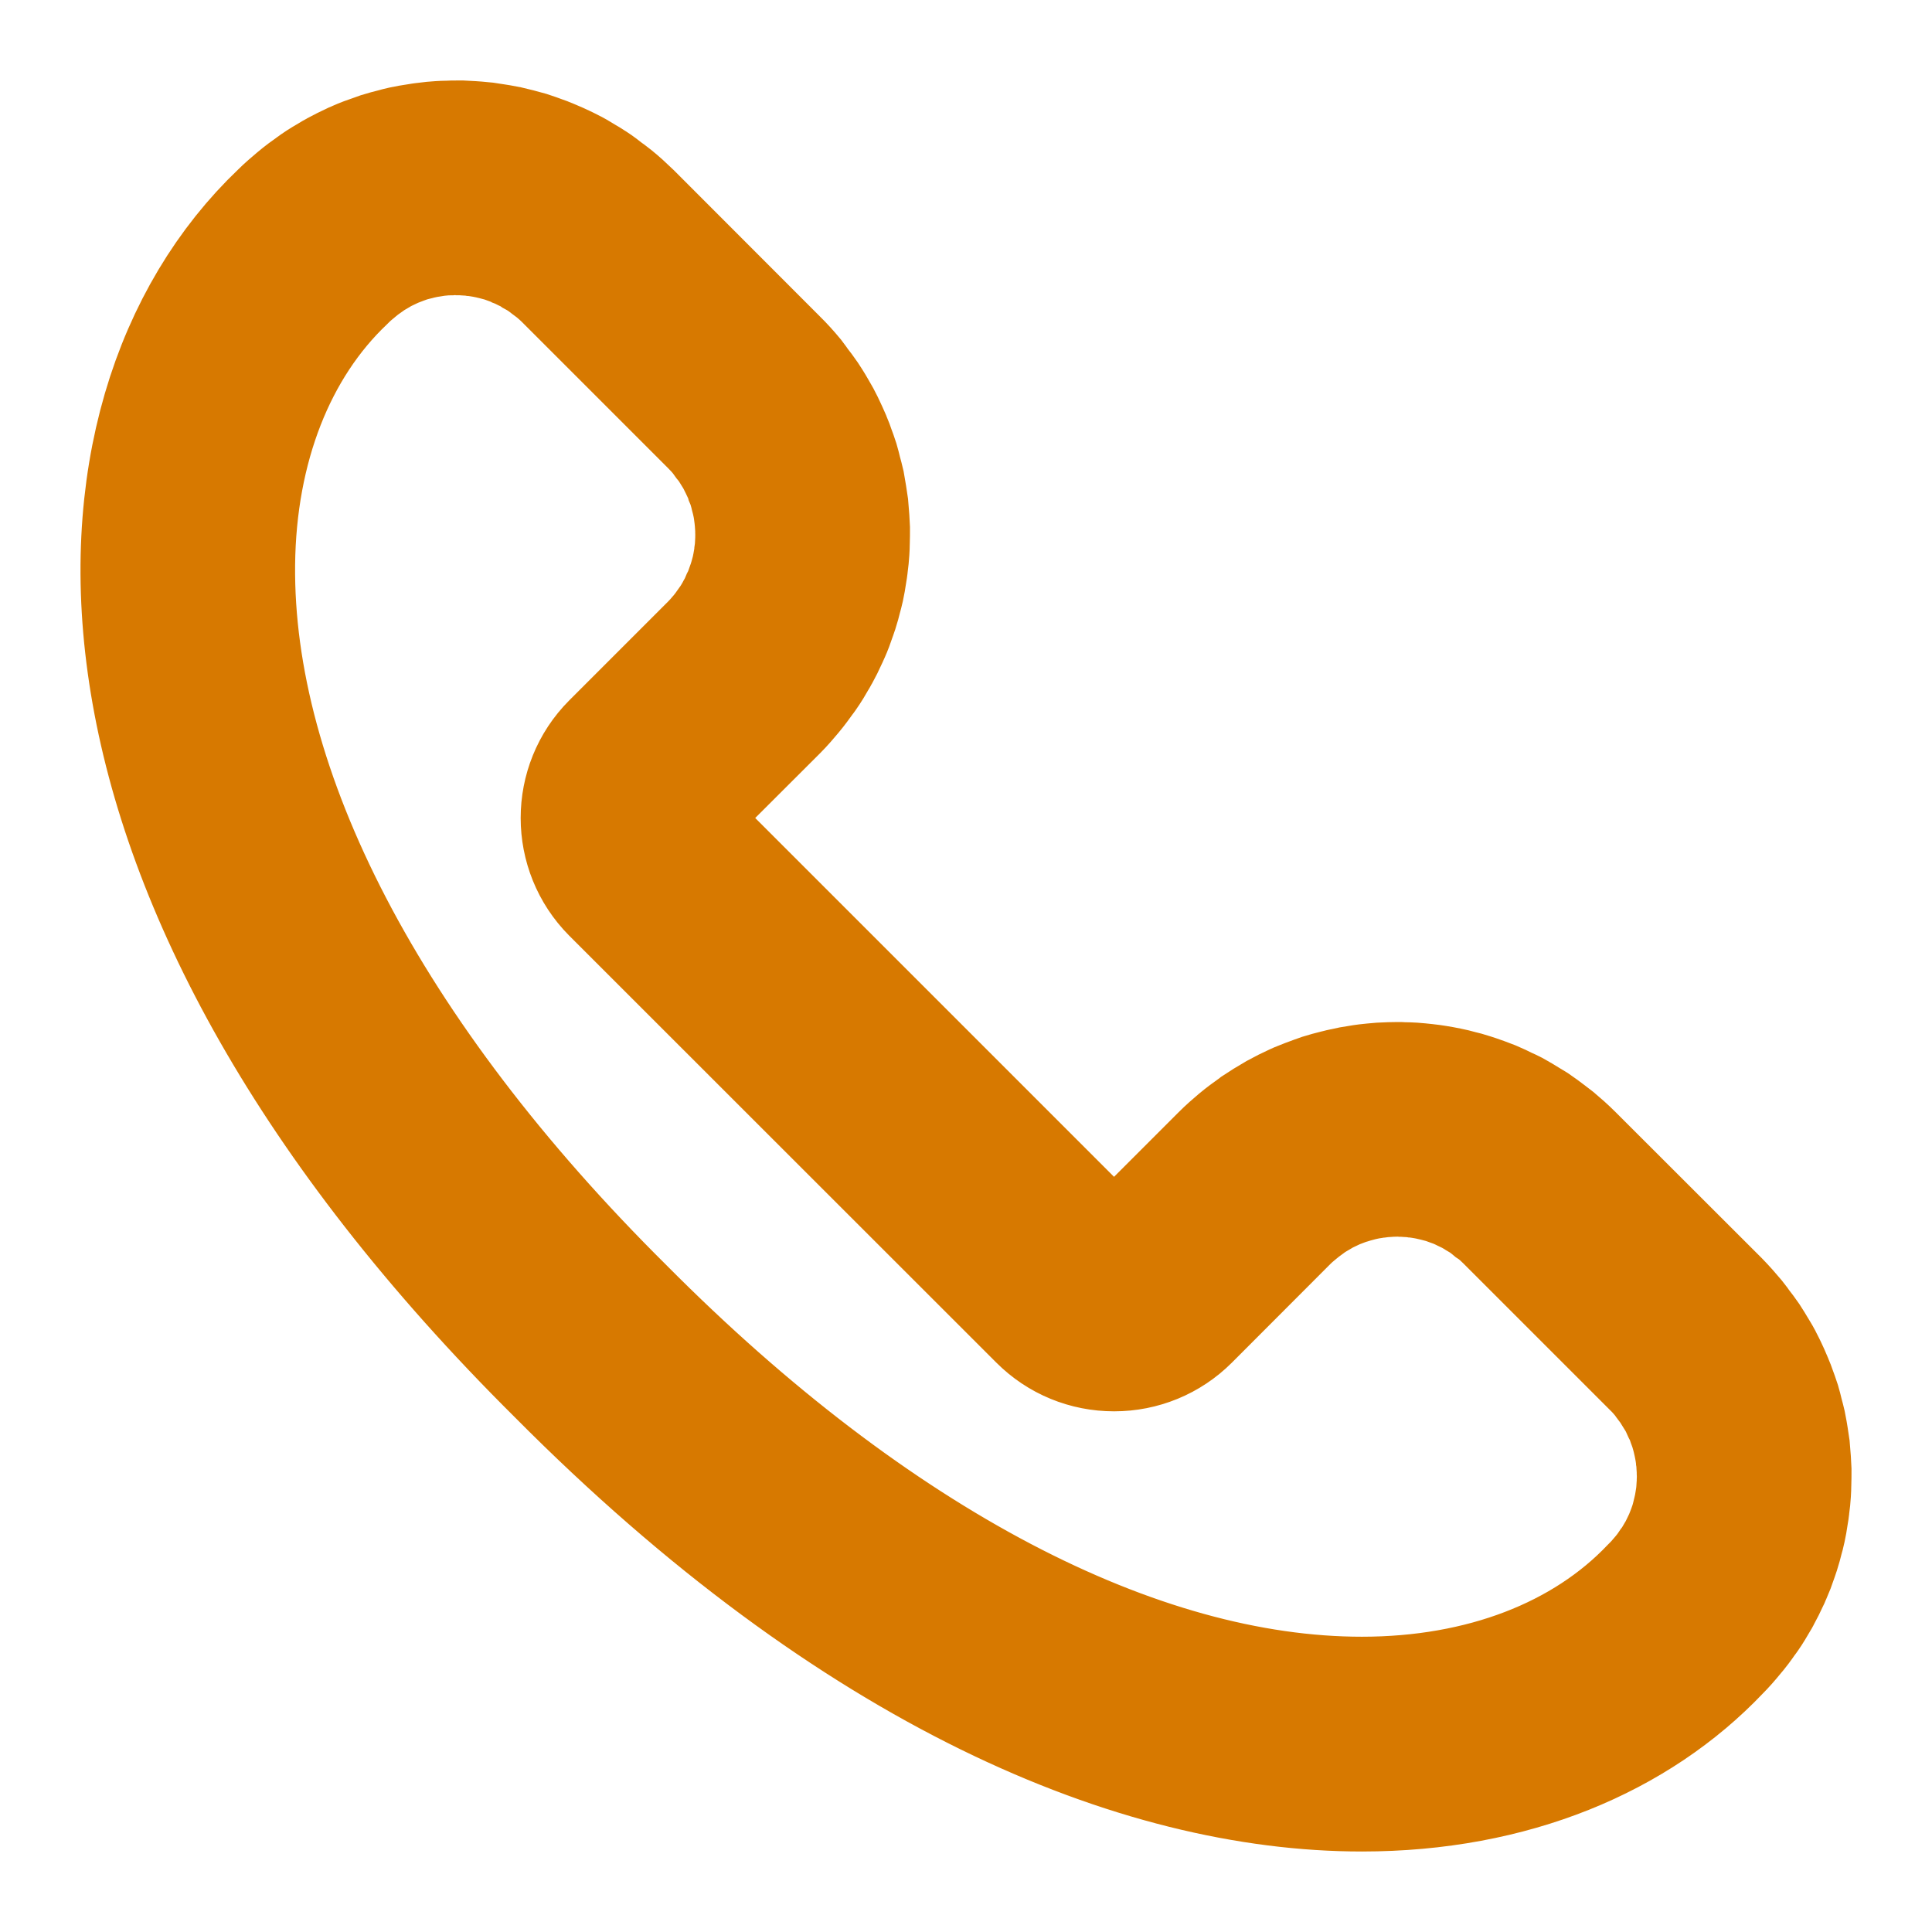 <svg width="12" height="12" viewBox="0 0 12 12" fill="none" xmlns="http://www.w3.org/2000/svg">
<g clip-path="url(#clip0_580_8992)">
<g clip-path="url(#clip1_580_8992)">
<path d="M2.834 1.333C2.842 1.333 2.849 1.333 2.858 1.334C2.872 1.334 2.887 1.335 2.901 1.336C2.92 1.337 2.939 1.338 2.958 1.341C2.973 1.342 2.988 1.345 3.003 1.347C3.021 1.35 3.039 1.353 3.057 1.357C3.072 1.36 3.086 1.364 3.104 1.368L3.111 1.37C3.125 1.374 3.14 1.377 3.155 1.382C3.169 1.386 3.182 1.391 3.196 1.396L3.204 1.399L3.218 1.404C3.229 1.408 3.24 1.412 3.25 1.417C3.264 1.422 3.277 1.429 3.291 1.435L3.301 1.44L3.319 1.449C3.327 1.453 3.335 1.456 3.343 1.46C3.357 1.468 3.371 1.476 3.384 1.485L3.395 1.491L3.417 1.504C3.422 1.507 3.427 1.51 3.432 1.514C3.449 1.525 3.466 1.538 3.482 1.55L3.488 1.555C3.496 1.561 3.503 1.566 3.511 1.572L3.517 1.576C3.546 1.6 3.573 1.624 3.597 1.648L4.504 2.555C4.528 2.579 4.553 2.606 4.575 2.634L4.581 2.642C4.586 2.649 4.592 2.657 4.597 2.664L4.603 2.671C4.615 2.687 4.627 2.703 4.639 2.72C4.642 2.725 4.645 2.731 4.648 2.736L4.661 2.757L4.668 2.768C4.676 2.782 4.684 2.795 4.692 2.809C4.696 2.817 4.7 2.825 4.703 2.833L4.712 2.851L4.717 2.862C4.723 2.875 4.73 2.888 4.735 2.902C4.74 2.912 4.744 2.923 4.747 2.934L4.753 2.948L4.756 2.956C4.761 2.97 4.766 2.984 4.77 2.998C4.774 3.012 4.778 3.026 4.782 3.041L4.784 3.051C4.788 3.066 4.792 3.081 4.795 3.096C4.799 3.113 4.802 3.131 4.805 3.149C4.807 3.164 4.809 3.179 4.811 3.195C4.813 3.214 4.815 3.233 4.816 3.252C4.817 3.266 4.818 3.28 4.818 3.295C4.819 3.315 4.818 3.335 4.818 3.354C4.817 3.368 4.817 3.381 4.816 3.395C4.815 3.416 4.813 3.436 4.81 3.456C4.809 3.469 4.807 3.481 4.805 3.494C4.801 3.515 4.798 3.536 4.793 3.558C4.791 3.568 4.788 3.577 4.785 3.591C4.779 3.613 4.773 3.635 4.766 3.657C4.765 3.662 4.763 3.668 4.761 3.673L4.756 3.685C4.748 3.708 4.74 3.73 4.731 3.752L4.727 3.761L4.719 3.776C4.709 3.8 4.698 3.823 4.684 3.847L4.675 3.864C4.659 3.892 4.646 3.912 4.634 3.93C4.63 3.935 4.627 3.94 4.623 3.945C4.602 3.975 4.585 3.998 4.568 4.018C4.543 4.048 4.523 4.07 4.504 4.089L3.89 4.703C3.682 4.911 3.682 5.25 3.89 5.459L6.542 8.11C6.643 8.211 6.777 8.266 6.92 8.266C7.062 8.266 7.197 8.211 7.298 8.11L7.911 7.496C7.93 7.477 7.952 7.457 7.983 7.432C8.003 7.415 8.026 7.398 8.055 7.377C8.06 7.374 8.065 7.37 8.07 7.366C8.088 7.354 8.109 7.341 8.137 7.325L8.155 7.314C8.177 7.302 8.201 7.291 8.224 7.28L8.239 7.273L8.247 7.269C8.27 7.26 8.292 7.252 8.315 7.243L8.327 7.239C8.332 7.237 8.338 7.235 8.343 7.234C8.365 7.227 8.387 7.221 8.413 7.214C8.423 7.212 8.432 7.209 8.442 7.207C8.464 7.202 8.485 7.198 8.507 7.195C8.519 7.193 8.531 7.191 8.543 7.19C8.564 7.187 8.585 7.185 8.606 7.184C8.619 7.183 8.633 7.182 8.646 7.182C8.658 7.182 8.67 7.181 8.682 7.181C8.69 7.181 8.698 7.181 8.706 7.182C8.72 7.182 8.735 7.183 8.749 7.184C8.768 7.185 8.787 7.186 8.806 7.189C8.821 7.19 8.836 7.193 8.851 7.195C8.869 7.198 8.887 7.201 8.905 7.205C8.919 7.208 8.934 7.212 8.952 7.216L8.959 7.218C8.973 7.222 8.988 7.225 9.003 7.23C9.017 7.234 9.03 7.239 9.044 7.244L9.052 7.247L9.066 7.252C9.077 7.256 9.088 7.26 9.099 7.264C9.112 7.27 9.125 7.277 9.139 7.283L9.149 7.288L9.168 7.297C9.176 7.3 9.184 7.304 9.191 7.308C9.205 7.316 9.219 7.324 9.232 7.332L9.243 7.339L9.265 7.352C9.27 7.355 9.275 7.358 9.281 7.361C9.298 7.373 9.314 7.386 9.33 7.398L9.336 7.403C9.344 7.408 9.351 7.414 9.359 7.419L9.365 7.424C9.394 7.447 9.421 7.472 9.445 7.496L10.352 8.403C10.377 8.427 10.401 8.454 10.423 8.481L10.429 8.489C10.434 8.497 10.44 8.504 10.446 8.512L10.451 8.519C10.463 8.535 10.476 8.551 10.487 8.568C10.49 8.573 10.493 8.578 10.496 8.584L10.509 8.605L10.516 8.616C10.524 8.63 10.533 8.643 10.54 8.657C10.544 8.665 10.548 8.673 10.552 8.681L10.56 8.699L10.565 8.71C10.572 8.723 10.578 8.736 10.584 8.749C10.588 8.76 10.592 8.771 10.596 8.781L10.601 8.796L10.604 8.804C10.609 8.818 10.614 8.831 10.618 8.845C10.623 8.859 10.626 8.874 10.63 8.888L10.633 8.899C10.636 8.913 10.64 8.928 10.643 8.943C10.647 8.961 10.65 8.979 10.653 8.996C10.655 9.012 10.658 9.027 10.659 9.042C10.662 9.061 10.663 9.08 10.664 9.099C10.665 9.113 10.666 9.128 10.666 9.142C10.667 9.162 10.667 9.182 10.666 9.202C10.666 9.215 10.665 9.229 10.664 9.242C10.663 9.263 10.661 9.284 10.659 9.304C10.657 9.316 10.655 9.328 10.653 9.341C10.65 9.362 10.646 9.384 10.641 9.405C10.639 9.415 10.636 9.425 10.633 9.438C10.628 9.46 10.622 9.482 10.615 9.504C10.613 9.51 10.611 9.515 10.609 9.521L10.605 9.533C10.597 9.555 10.588 9.578 10.579 9.6L10.575 9.609L10.568 9.624C10.557 9.647 10.546 9.67 10.533 9.695L10.523 9.711C10.507 9.739 10.494 9.76 10.482 9.777C10.479 9.782 10.475 9.787 10.471 9.792C10.451 9.822 10.433 9.845 10.416 9.865C10.391 9.895 10.371 9.917 10.352 9.937L10.349 9.939L10.346 9.942C9.902 10.409 9.232 10.666 8.459 10.666C7.016 10.666 5.358 9.795 3.786 8.212C2.189 6.628 1.318 4.956 1.333 3.504C1.341 2.747 1.598 2.09 2.057 1.654L2.06 1.651L2.063 1.648C2.082 1.629 2.104 1.609 2.135 1.584C2.155 1.567 2.178 1.549 2.207 1.529C2.212 1.525 2.217 1.522 2.222 1.518C2.24 1.506 2.261 1.493 2.289 1.477L2.307 1.466C2.329 1.454 2.353 1.443 2.376 1.432L2.391 1.425L2.399 1.421C2.422 1.412 2.445 1.403 2.467 1.395L2.479 1.391C2.485 1.389 2.49 1.387 2.495 1.385C2.517 1.378 2.54 1.372 2.565 1.366C2.575 1.363 2.585 1.361 2.594 1.359C2.616 1.354 2.637 1.35 2.659 1.347C2.671 1.345 2.683 1.343 2.695 1.341C2.716 1.339 2.737 1.337 2.758 1.335C2.771 1.335 2.785 1.334 2.798 1.334C2.81 1.333 2.822 1.333 2.834 1.333ZM2.834 1C2.818 1 2.803 1 2.788 1.001C2.77 1.001 2.753 1.002 2.736 1.003C2.709 1.005 2.681 1.007 2.654 1.011C2.639 1.013 2.623 1.015 2.607 1.018C2.579 1.022 2.551 1.027 2.523 1.033C2.509 1.036 2.494 1.04 2.48 1.044C2.451 1.051 2.422 1.059 2.393 1.068C2.381 1.072 2.369 1.077 2.357 1.081C2.327 1.091 2.297 1.102 2.268 1.115C2.257 1.119 2.247 1.124 2.237 1.129C2.207 1.143 2.176 1.158 2.147 1.174C2.139 1.178 2.131 1.183 2.123 1.188C2.092 1.206 2.061 1.224 2.031 1.245C2.026 1.248 2.021 1.252 2.016 1.256C1.984 1.278 1.952 1.302 1.921 1.328C1.889 1.355 1.857 1.382 1.827 1.412C0.57 2.608 0.458 5.379 3.551 8.449C5.384 10.296 7.111 11 8.459 11C9.368 11 10.106 10.68 10.588 10.173C10.618 10.143 10.646 10.111 10.672 10.079C10.698 10.049 10.722 10.017 10.744 9.984C10.748 9.979 10.752 9.975 10.755 9.97C10.776 9.94 10.794 9.909 10.812 9.878C10.817 9.87 10.822 9.862 10.826 9.853C10.842 9.824 10.857 9.794 10.871 9.763C10.876 9.753 10.881 9.743 10.885 9.732C10.898 9.703 10.909 9.674 10.919 9.644C10.923 9.631 10.928 9.619 10.932 9.606C10.941 9.578 10.949 9.549 10.956 9.52C10.96 9.506 10.964 9.492 10.967 9.477C10.973 9.449 10.978 9.422 10.982 9.393C10.985 9.377 10.987 9.362 10.989 9.345C10.993 9.319 10.995 9.292 10.997 9.265C10.998 9.247 10.999 9.23 10.999 9.212C11 9.186 11 9.16 11 9.135C10.999 9.116 10.998 9.097 10.997 9.078C10.995 9.054 10.993 9.029 10.991 9.004C10.988 8.984 10.985 8.964 10.982 8.944C10.978 8.921 10.975 8.898 10.97 8.875C10.965 8.854 10.96 8.833 10.954 8.812C10.949 8.79 10.943 8.768 10.937 8.747C10.93 8.725 10.922 8.704 10.914 8.682C10.907 8.662 10.9 8.642 10.891 8.622C10.882 8.599 10.871 8.577 10.861 8.555C10.852 8.537 10.844 8.518 10.834 8.5C10.822 8.477 10.807 8.454 10.794 8.432C10.784 8.416 10.775 8.399 10.764 8.383C10.747 8.358 10.729 8.334 10.71 8.31C10.701 8.297 10.692 8.284 10.682 8.272C10.652 8.236 10.621 8.201 10.588 8.167L9.681 7.261C9.647 7.227 9.612 7.196 9.576 7.166C9.564 7.156 9.551 7.148 9.539 7.138C9.514 7.119 9.49 7.101 9.465 7.084C9.449 7.074 9.433 7.065 9.417 7.055C9.394 7.041 9.372 7.027 9.348 7.014C9.33 7.005 9.312 6.996 9.293 6.988C9.271 6.977 9.249 6.966 9.227 6.957C9.207 6.949 9.186 6.942 9.166 6.934C9.144 6.926 9.123 6.919 9.101 6.912C9.08 6.905 9.058 6.899 9.036 6.894C9.015 6.888 8.994 6.883 8.974 6.879C8.95 6.874 8.927 6.87 8.903 6.866C8.884 6.863 8.864 6.86 8.844 6.858C8.819 6.855 8.795 6.853 8.77 6.851C8.751 6.85 8.732 6.849 8.714 6.849C8.703 6.848 8.692 6.848 8.682 6.848C8.666 6.848 8.651 6.849 8.636 6.849C8.618 6.85 8.601 6.85 8.584 6.851C8.557 6.853 8.53 6.856 8.502 6.859C8.487 6.861 8.471 6.863 8.455 6.866C8.427 6.87 8.399 6.875 8.371 6.882C8.357 6.885 8.342 6.888 8.328 6.892C8.299 6.899 8.27 6.907 8.241 6.916C8.229 6.92 8.217 6.925 8.205 6.929C8.175 6.94 8.145 6.951 8.116 6.963C8.105 6.968 8.095 6.973 8.085 6.977C8.055 6.991 8.024 7.006 7.995 7.022C7.987 7.027 7.979 7.032 7.971 7.036C7.94 7.054 7.909 7.073 7.879 7.093C7.874 7.097 7.869 7.101 7.864 7.104C7.832 7.127 7.8 7.15 7.769 7.176C7.737 7.203 7.705 7.231 7.675 7.261L7.062 7.874C7.022 7.913 6.971 7.933 6.92 7.933C6.868 7.933 6.817 7.913 6.777 7.874L4.126 5.223C4.048 5.144 4.048 5.017 4.126 4.938L4.74 4.325C4.77 4.295 4.797 4.263 4.824 4.231C4.85 4.2 4.873 4.168 4.896 4.136C4.9 4.131 4.904 4.126 4.907 4.121C4.928 4.091 4.946 4.061 4.964 4.029C4.969 4.021 4.974 4.013 4.978 4.005C4.994 3.976 5.009 3.946 5.023 3.915C5.027 3.905 5.033 3.894 5.037 3.884C5.05 3.855 5.061 3.825 5.071 3.795C5.075 3.783 5.08 3.771 5.084 3.758C5.093 3.73 5.101 3.701 5.108 3.672C5.112 3.657 5.116 3.643 5.119 3.629C5.125 3.601 5.13 3.573 5.134 3.545C5.137 3.529 5.139 3.513 5.141 3.497C5.145 3.47 5.147 3.443 5.149 3.416C5.15 3.399 5.151 3.381 5.151 3.364C5.152 3.338 5.152 3.312 5.152 3.286C5.151 3.267 5.15 3.249 5.149 3.23C5.147 3.205 5.145 3.181 5.143 3.156C5.14 3.136 5.137 3.116 5.134 3.096C5.13 3.073 5.126 3.05 5.122 3.026C5.117 3.005 5.112 2.985 5.106 2.964C5.101 2.942 5.095 2.92 5.089 2.899C5.082 2.877 5.074 2.855 5.066 2.834C5.059 2.814 5.052 2.793 5.043 2.773C5.034 2.751 5.023 2.729 5.013 2.707C5.004 2.688 4.996 2.67 4.986 2.652C4.973 2.628 4.959 2.606 4.946 2.583C4.936 2.567 4.927 2.551 4.916 2.535C4.899 2.51 4.881 2.486 4.862 2.462C4.853 2.449 4.844 2.436 4.834 2.423C4.804 2.387 4.773 2.352 4.739 2.319L3.833 1.412C3.799 1.379 3.764 1.347 3.728 1.318C3.716 1.308 3.703 1.299 3.69 1.29C3.666 1.271 3.642 1.252 3.617 1.236C3.601 1.225 3.585 1.216 3.568 1.206C3.546 1.193 3.523 1.178 3.5 1.166C3.482 1.156 3.463 1.148 3.445 1.139C3.423 1.129 3.401 1.118 3.378 1.109C3.358 1.1 3.338 1.093 3.318 1.086C3.296 1.078 3.275 1.07 3.253 1.063C3.231 1.057 3.209 1.051 3.187 1.045C3.167 1.04 3.146 1.035 3.125 1.03C3.102 1.025 3.079 1.022 3.055 1.018C3.035 1.015 3.016 1.012 2.996 1.009C2.971 1.006 2.946 1.005 2.922 1.003C2.903 1.002 2.884 1.001 2.865 1C2.855 1 2.844 1 2.834 1Z" stroke="#D77900"/>
</g>
</g>
<defs>
<clipPath id="clip0_580_8992">
<rect width="12" height="12" fill="white"/>
</clipPath>
<clipPath id="clip1_580_8992">
<rect width="12" height="12" fill="white"/>
</clipPath>
</defs>
</svg>
